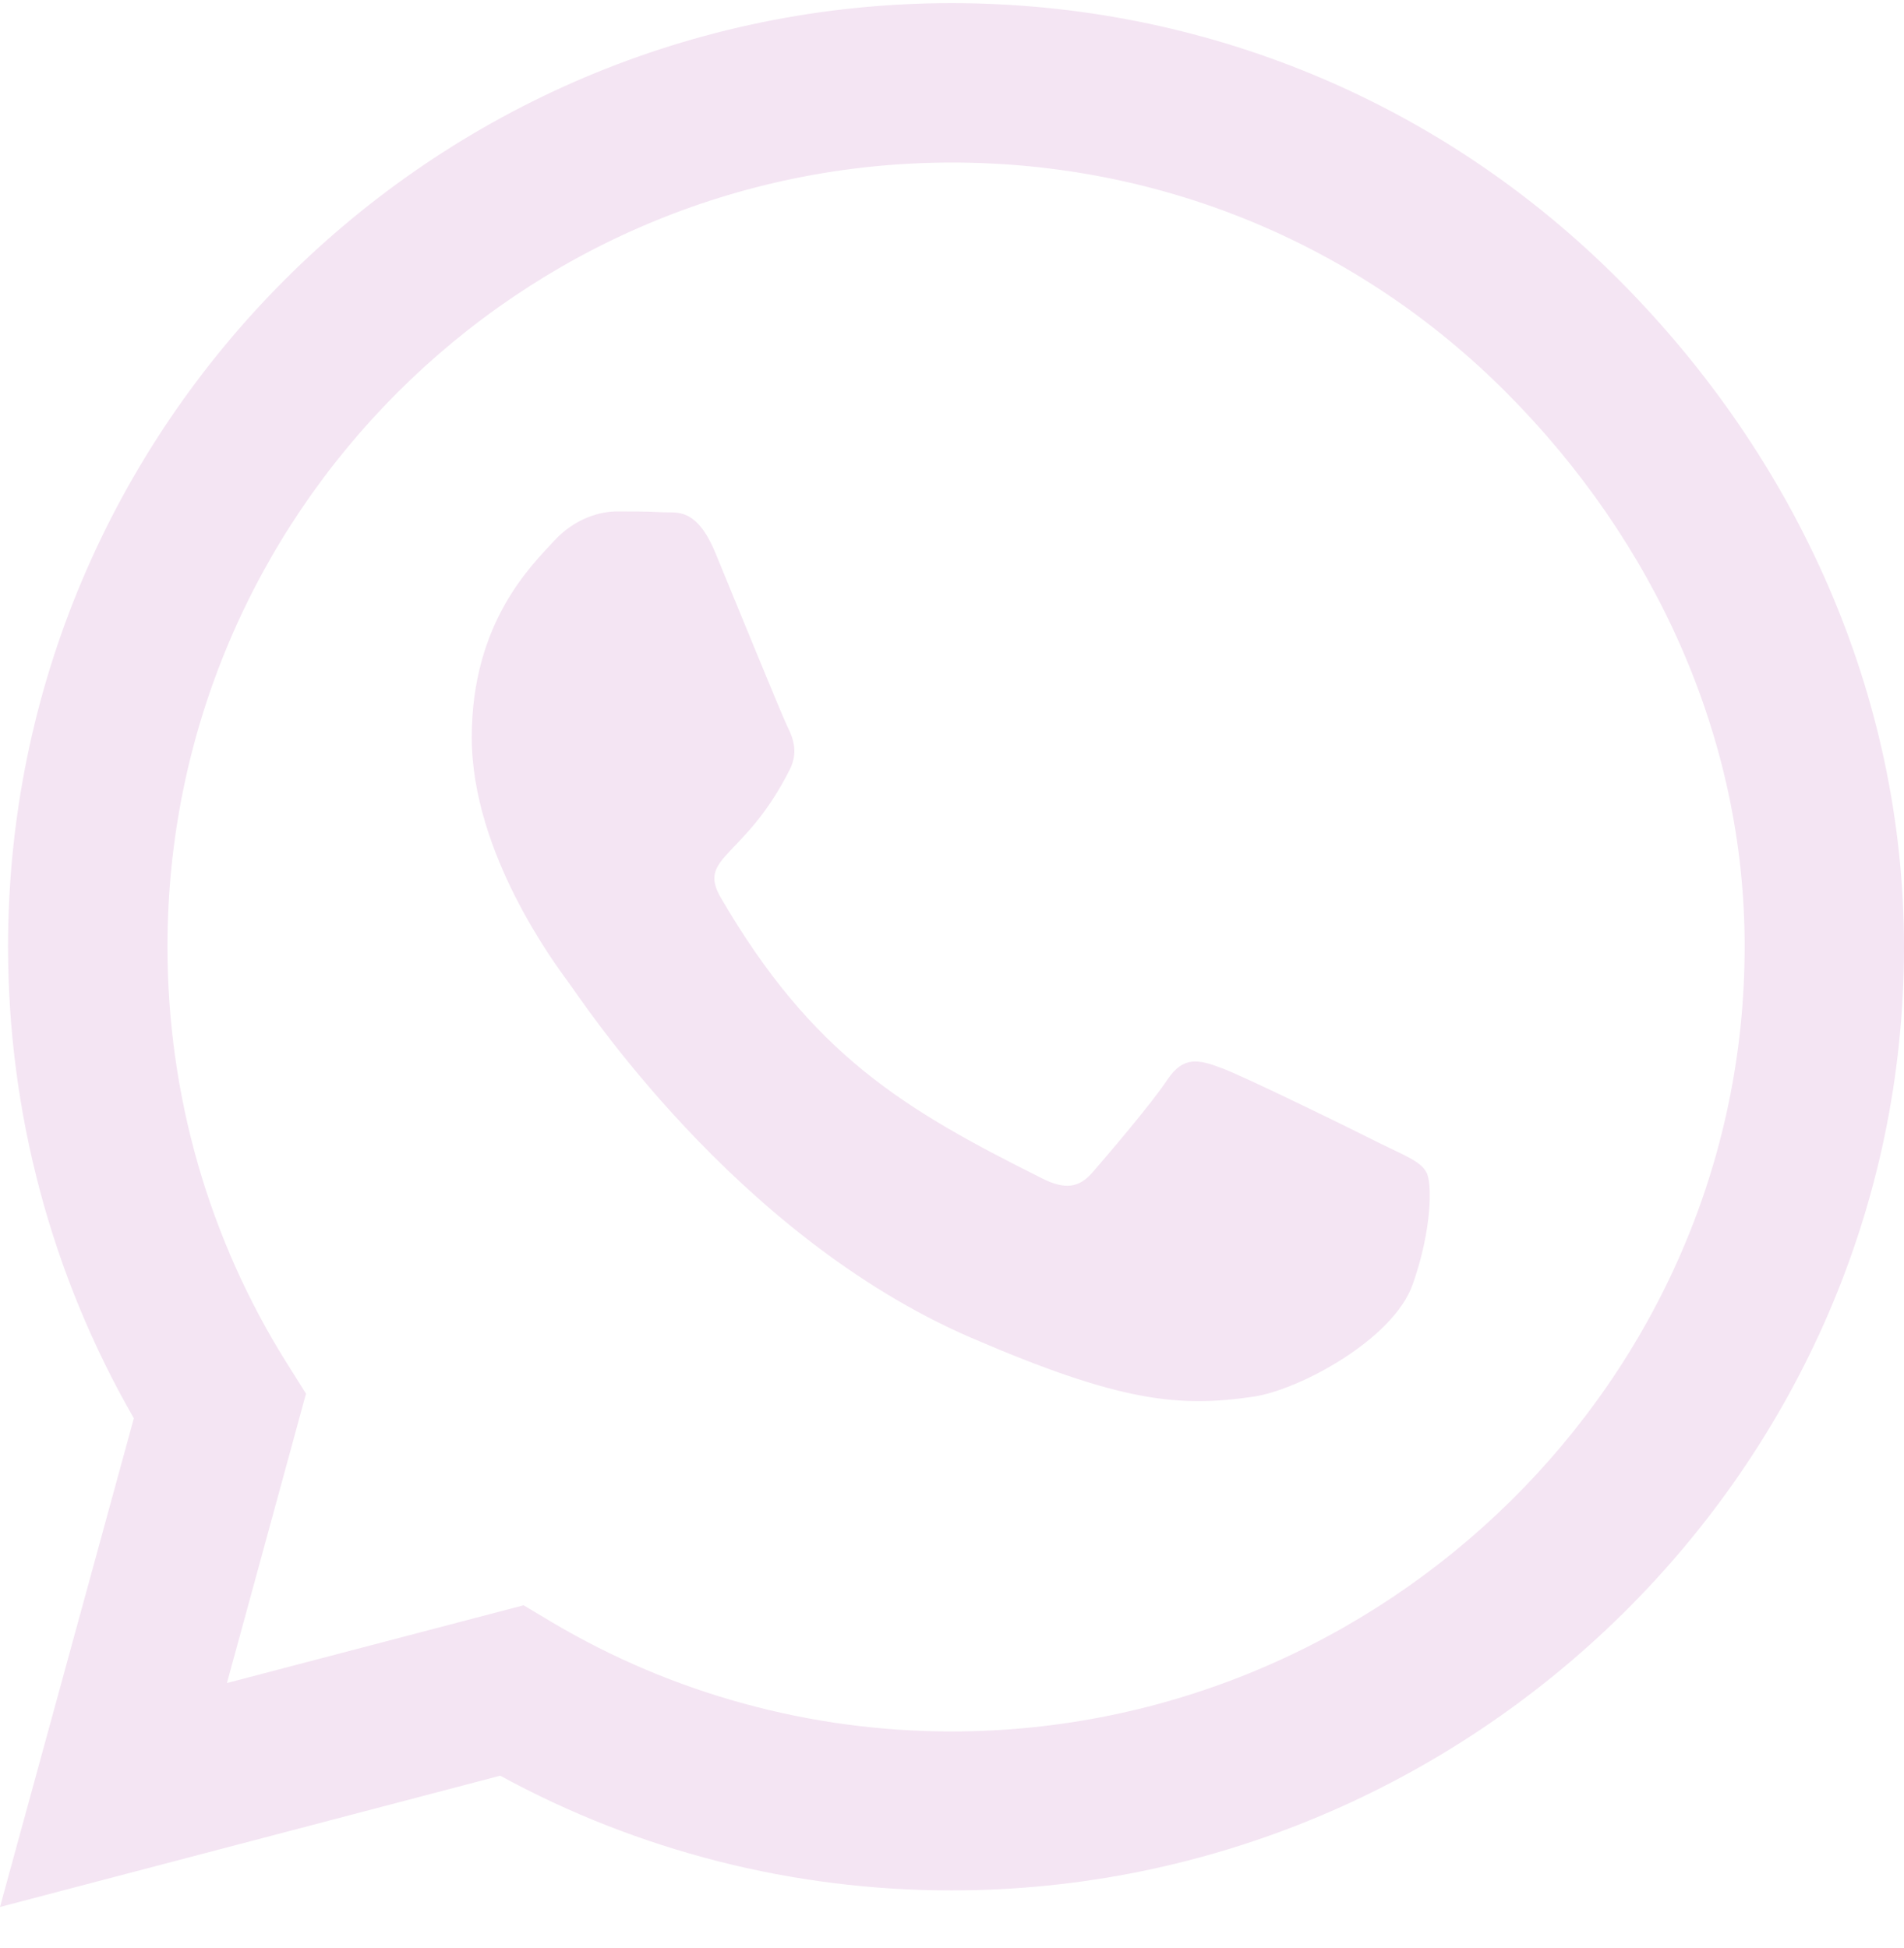 <svg width="43" height="44" viewBox="0 0 43 44" fill="none" xmlns="http://www.w3.org/2000/svg">
<path d="M36.56 6.32C32.538 2.289 27.182 0.071 21.49 0.071C9.742 0.071 0.182 9.631 0.182 21.38C0.182 25.132 1.161 28.799 3.023 32.033L0 43.071L11.297 40.106C14.407 41.804 17.91 42.697 21.481 42.697H21.49C33.229 42.697 43 33.137 43 21.389C43 15.697 40.581 10.351 36.56 6.32ZM21.49 39.107C18.304 39.107 15.184 38.253 12.468 36.641L11.825 36.257L5.125 38.013L6.911 31.477L6.488 30.805C4.713 27.983 3.782 24.729 3.782 21.38C3.782 11.618 11.729 3.671 21.5 3.671C26.232 3.671 30.676 5.514 34.016 8.863C37.356 12.213 39.41 16.657 39.401 21.389C39.401 31.16 31.252 39.107 21.49 39.107ZM31.204 25.843C30.676 25.574 28.056 24.288 27.566 24.115C27.077 23.933 26.721 23.846 26.366 24.384C26.011 24.921 24.994 26.111 24.677 26.476C24.37 26.831 24.053 26.879 23.525 26.61C20.396 25.046 18.342 23.817 16.279 20.276C15.732 19.335 16.826 19.402 17.843 17.367C18.016 17.012 17.93 16.705 17.795 16.436C17.661 16.168 16.595 13.547 16.154 12.482C15.722 11.445 15.28 11.589 14.954 11.57C14.647 11.551 14.292 11.551 13.937 11.551C13.582 11.551 13.006 11.685 12.516 12.213C12.027 12.751 10.654 14.037 10.654 16.657C10.654 19.277 12.564 21.811 12.823 22.166C13.092 22.522 16.576 27.897 21.922 30.21C25.301 31.669 26.625 31.794 28.315 31.544C29.342 31.39 31.463 30.258 31.904 29.01C32.346 27.762 32.346 26.697 32.212 26.476C32.087 26.236 31.732 26.102 31.204 25.843Z" fill="#F4E5F3"/>
</svg>
